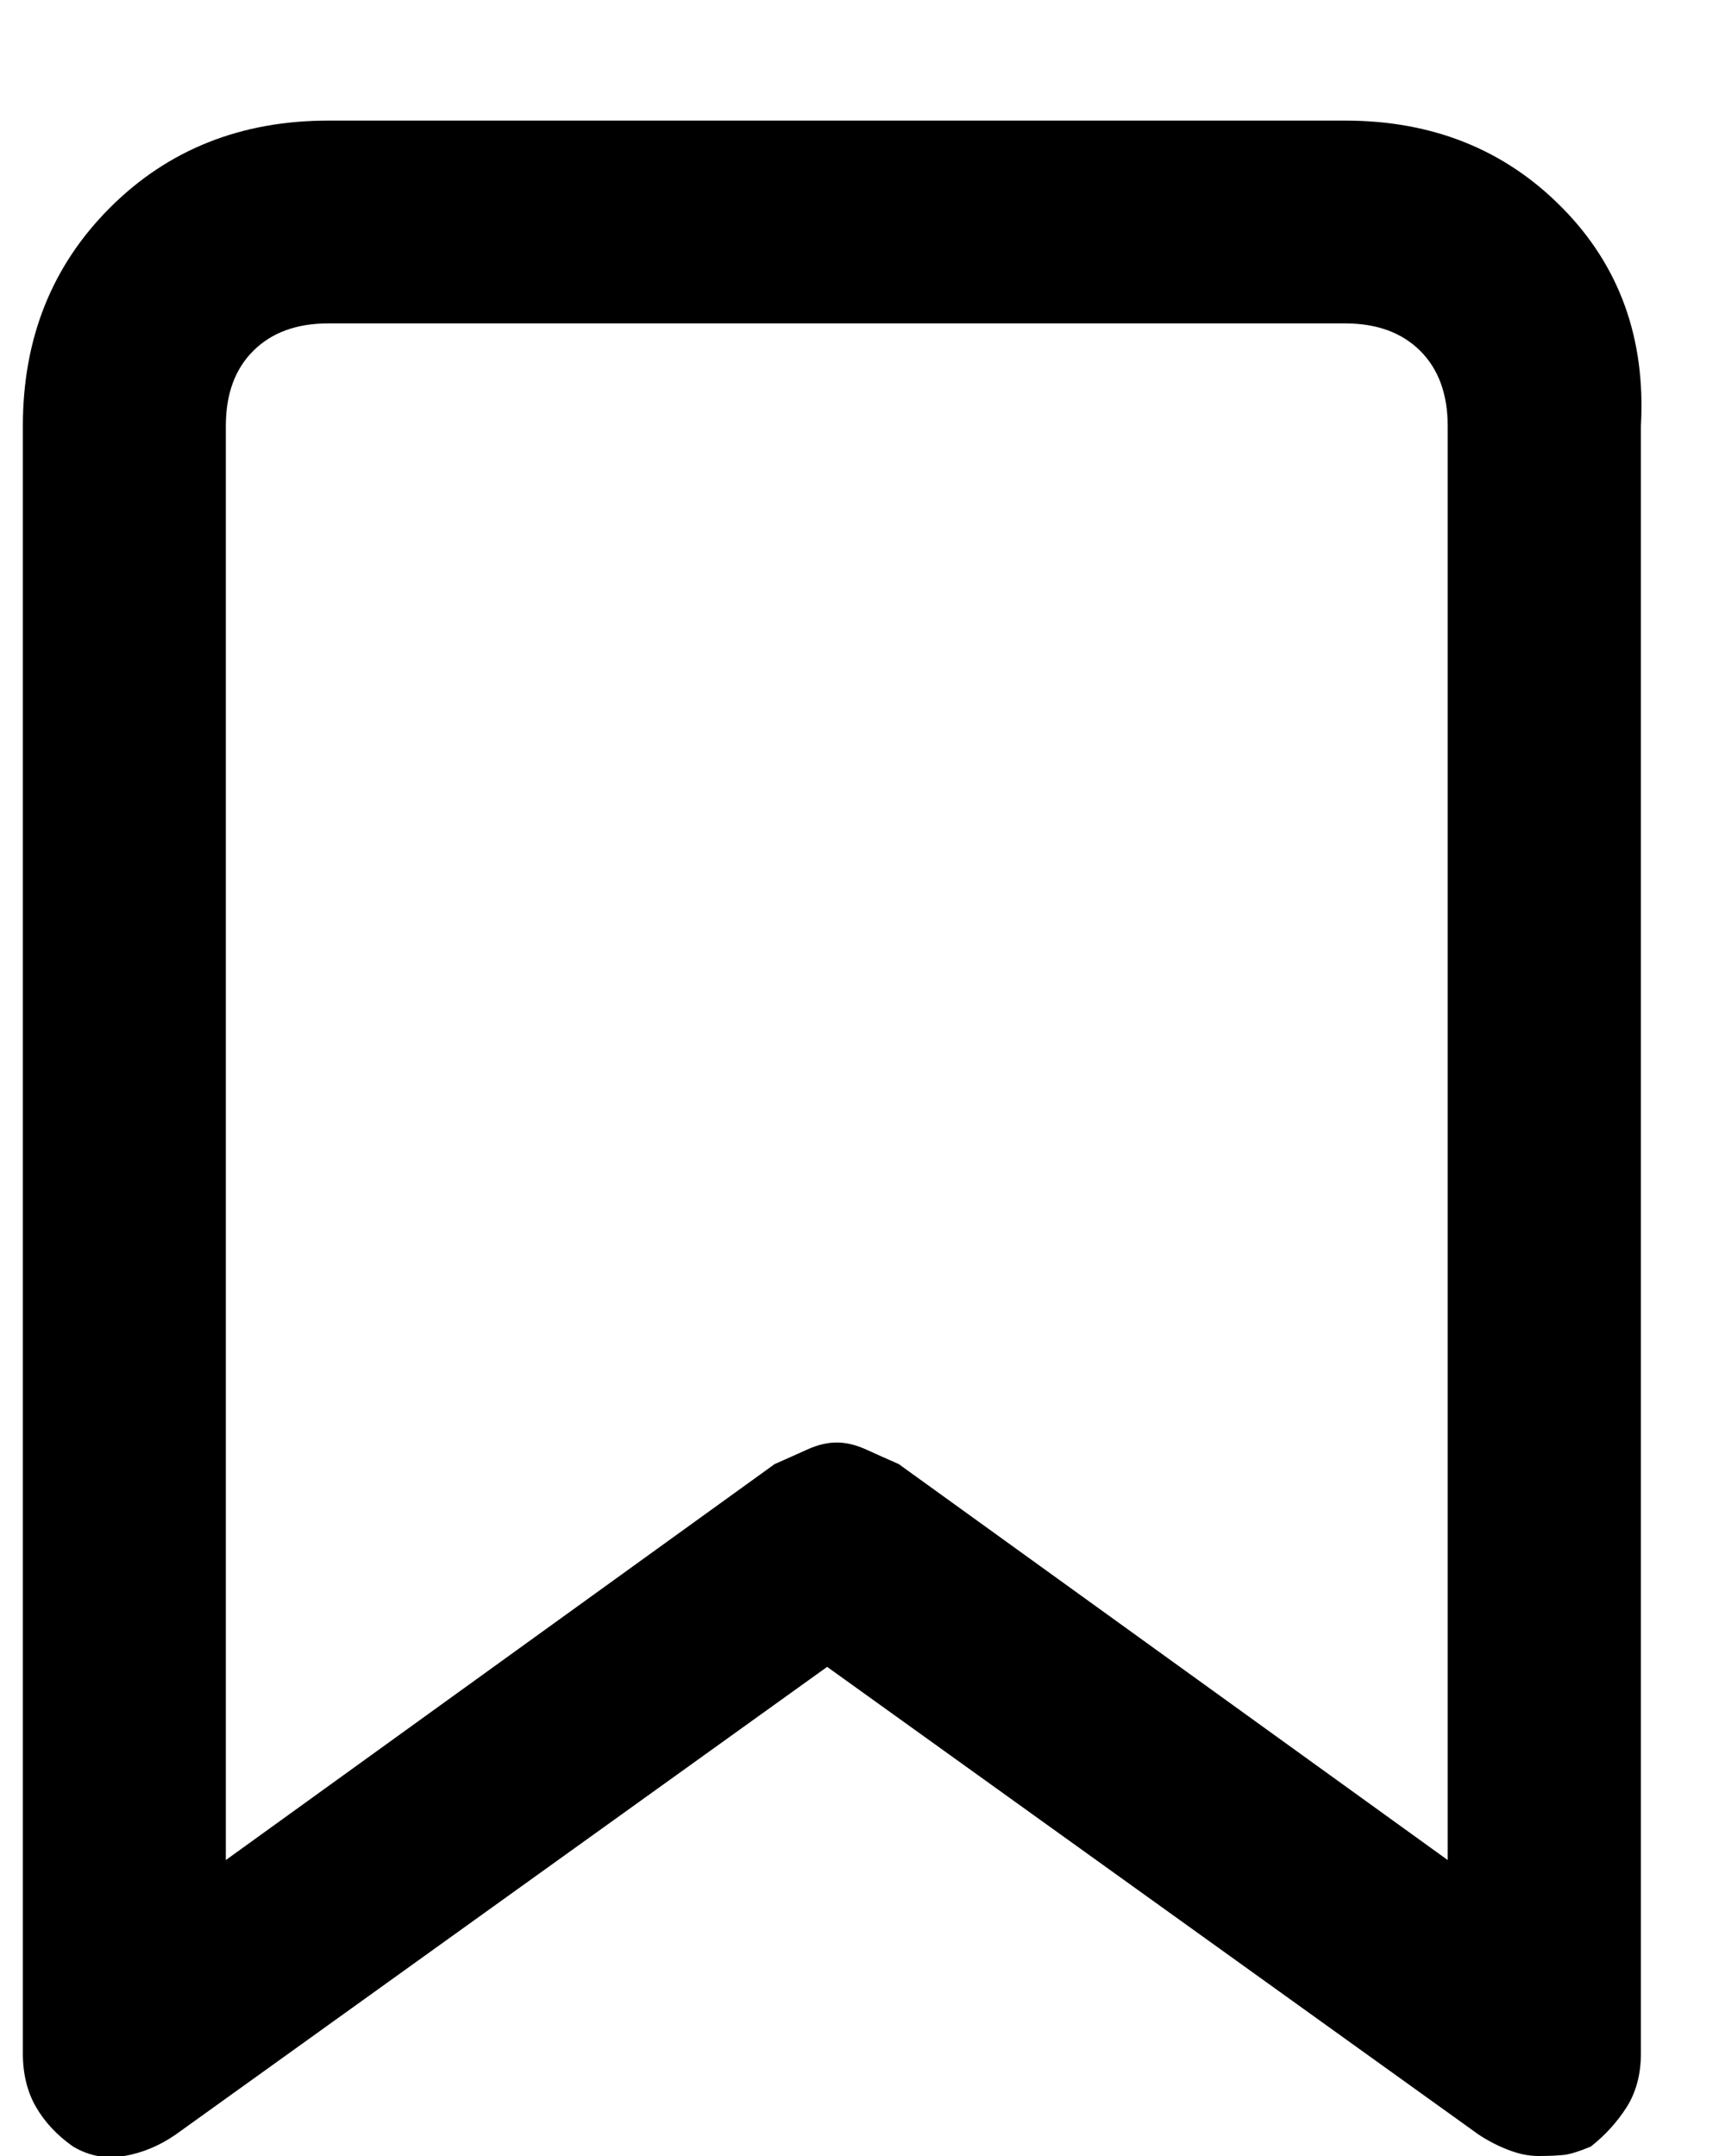 <?xml version="1.0" encoding="UTF-8"?>
<svg width="12px" height="15px" viewBox="0 0 12 15" version="1.1" xmlns="http://www.w3.org/2000/svg" xmlns:xlink="http://www.w3.org/1999/xlink">
    <!-- Generator: Sketch 50 (54983) - http://www.bohemiancoding.com/sketch -->
    <title>已拥有</title>
    <desc>Created with Sketch.</desc>
    <defs></defs>
    <g id="Page-1" stroke="none" stroke-width="1" fill="none" fill-rule="evenodd">
        <g id="已拥有" fill="#000000">
            <path d="M9.357,0.839 C9.965,0.839 10.469,1.041 10.867,1.445 C11.266,1.849 11.449,2.355 11.415,2.964 L11.415,14.286 C11.415,14.43 11.382,14.555 11.316,14.66 C11.249,14.765 11.166,14.856 11.067,14.934 C10.989,14.967 10.928,14.986 10.884,14.992 C10.84,14.997 10.779,15 10.701,15 C10.635,15 10.566,14.986 10.494,14.958 C10.422,14.931 10.353,14.895 10.286,14.851 L5.754,11.597 L1.222,14.851 C1.111,14.928 0.992,14.978 0.865,15 C0.738,15.022 0.619,15 0.508,14.934 C0.397,14.856 0.312,14.765 0.251,14.66 C0.19,14.555 0.159,14.43 0.159,14.286 L0.159,2.964 C0.159,2.355 0.361,1.849 0.765,1.445 C1.169,1.041 1.676,0.839 2.284,0.839 L9.357,0.839 Z M10.071,12.941 L10.071,2.964 C10.071,2.743 10.007,2.568 9.88,2.441 C9.752,2.314 9.578,2.25 9.357,2.25 L2.284,2.25 C2.063,2.25 1.889,2.314 1.762,2.441 C1.634,2.568 1.571,2.743 1.571,2.964 L1.571,12.941 L5.389,10.186 C5.466,10.152 5.541,10.119 5.613,10.086 C5.685,10.053 5.754,10.036 5.821,10.036 C5.887,10.036 5.956,10.053 6.028,10.086 C6.1,10.119 6.175,10.152 6.252,10.186 L10.071,12.941 Z" id="Shape"></path>
        </g>
    </g>
</svg>